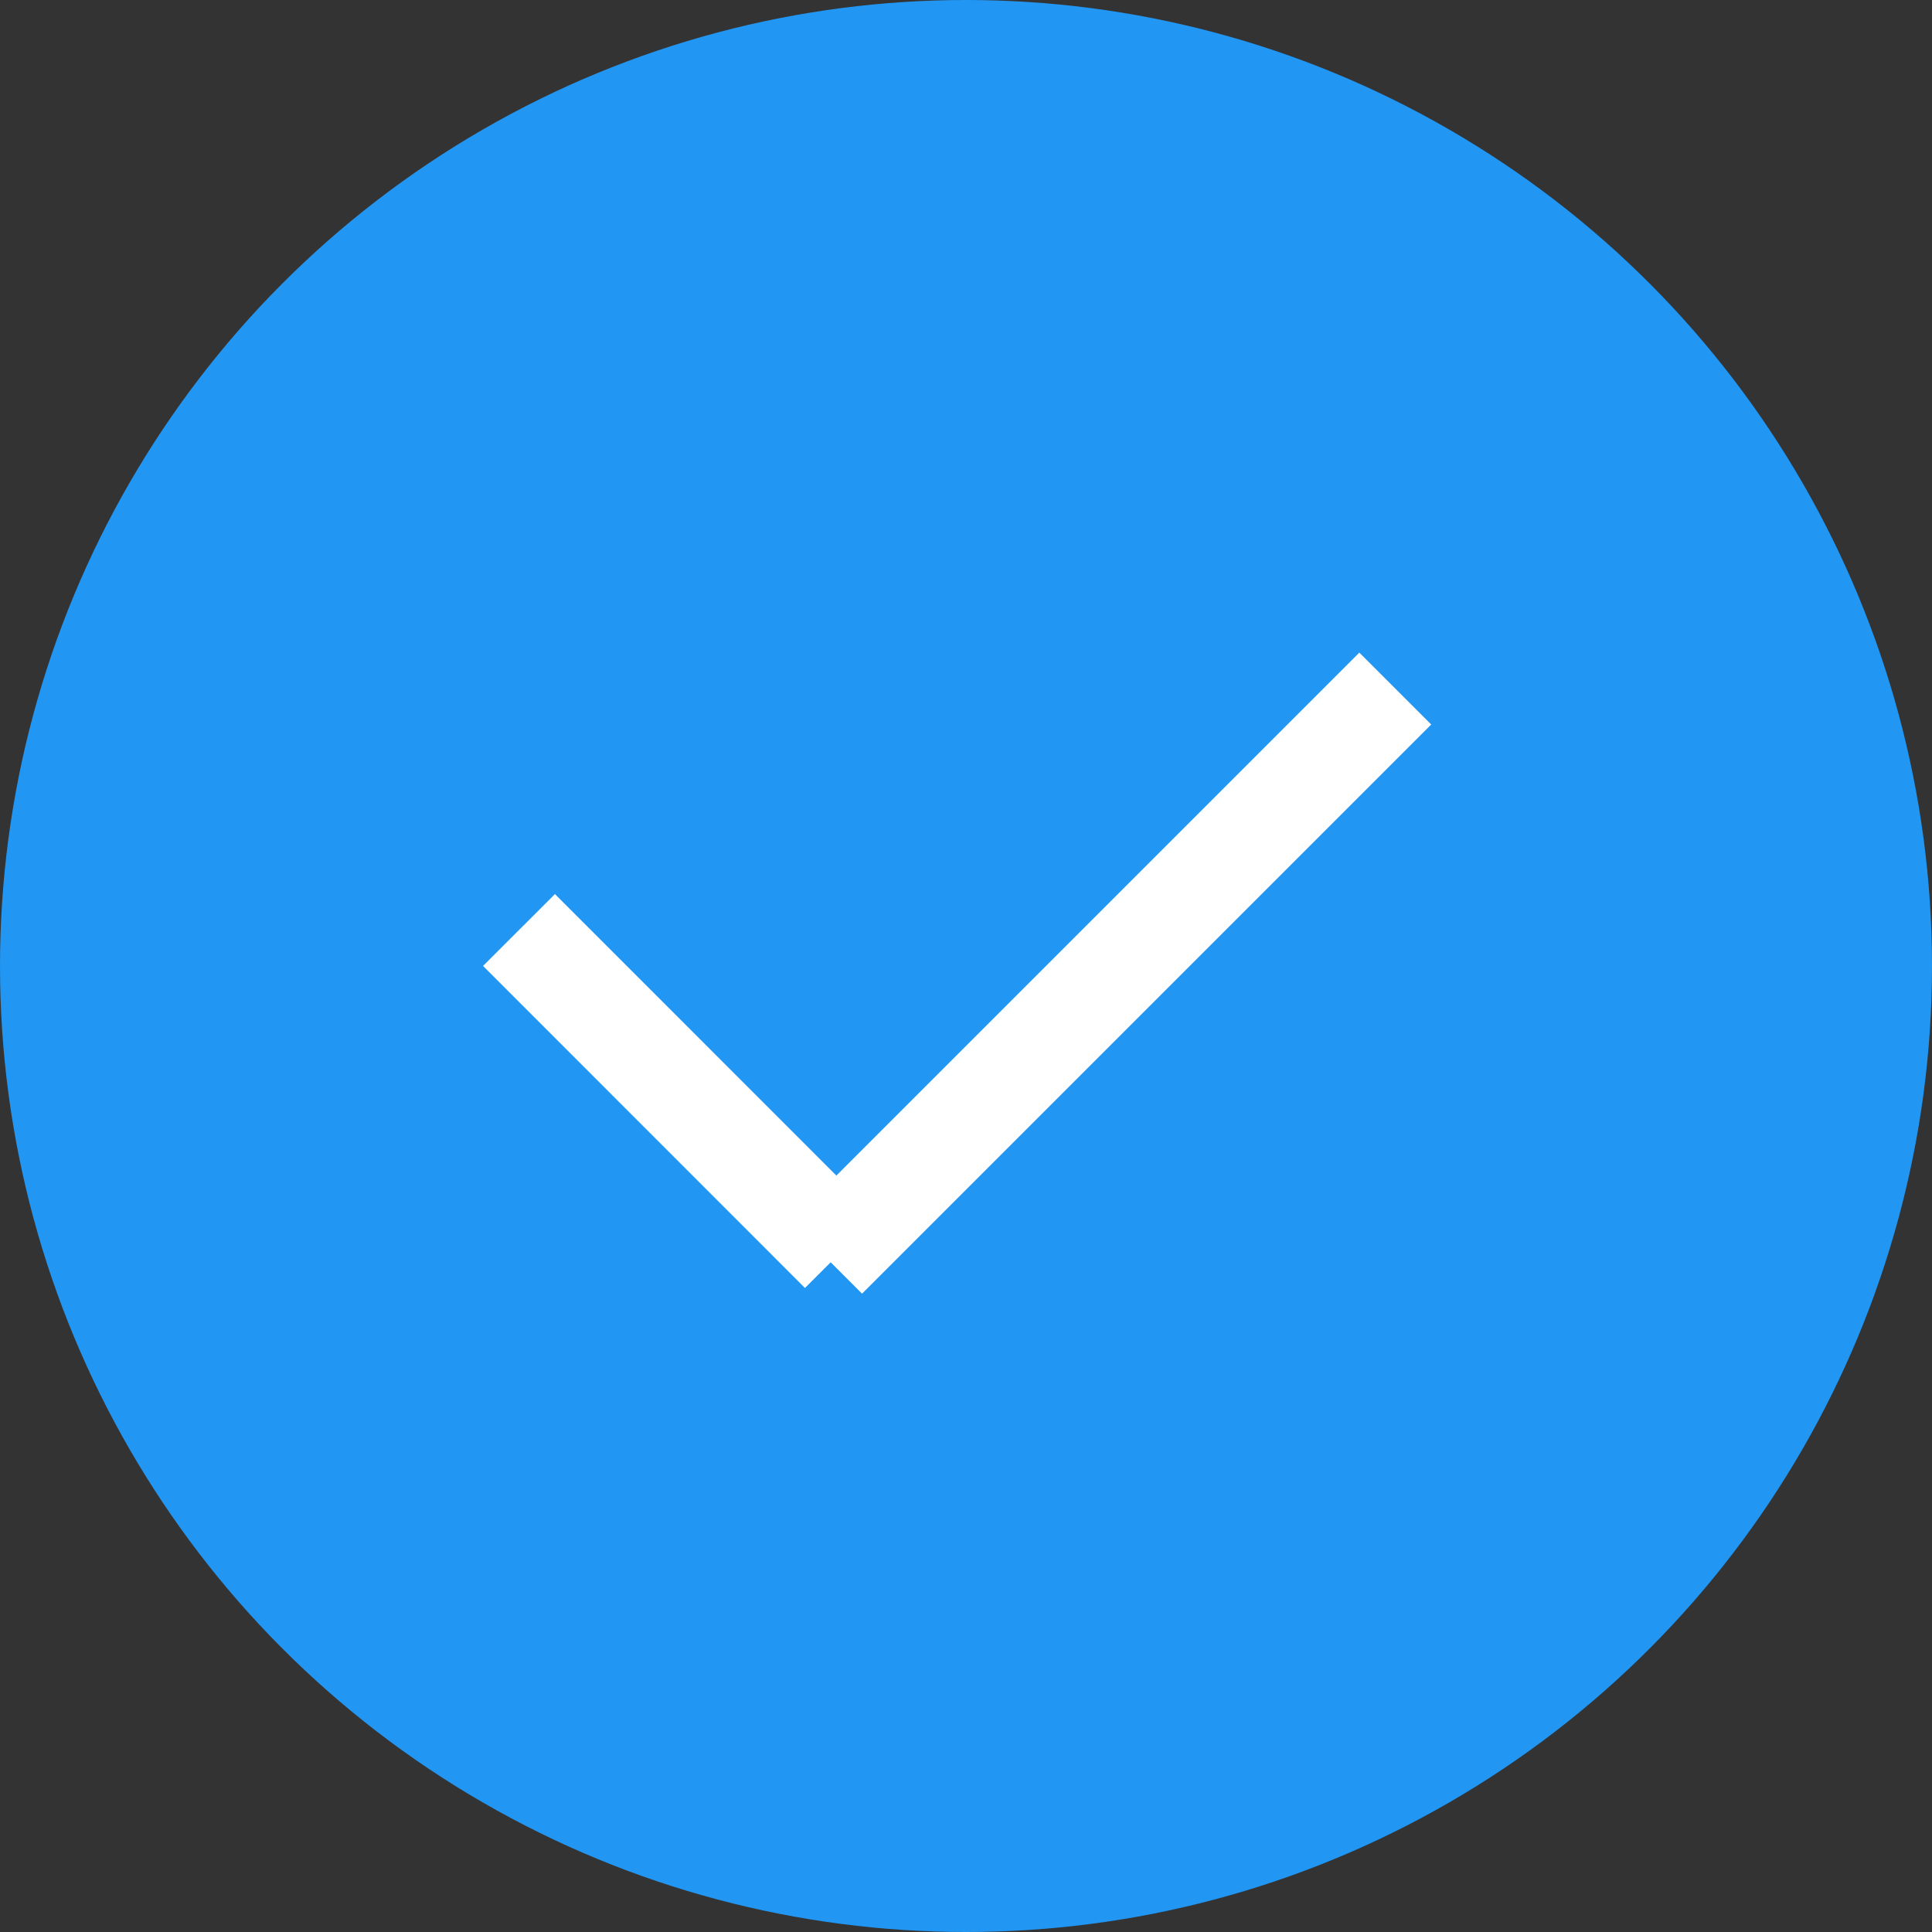 <svg width="19" height="19" viewBox="0 0 19 19" fill="none" xmlns="http://www.w3.org/2000/svg">
<rect x="0" y="0" width="19" height="19" fill="#333333" stroke="none"/>
<circle cx="9.5" cy="9.5" r="9.5" fill="#2196F3"/>
<line x1="5.104" y1="9.146" x2="8.27" y2="12.313" stroke="white"/>
<line y1="-0.5" x2="7.917" y2="-0.5" transform="matrix(-0.707 0.707 0.707 0.707 14.075 7.125)" stroke="white"/>
</svg>

